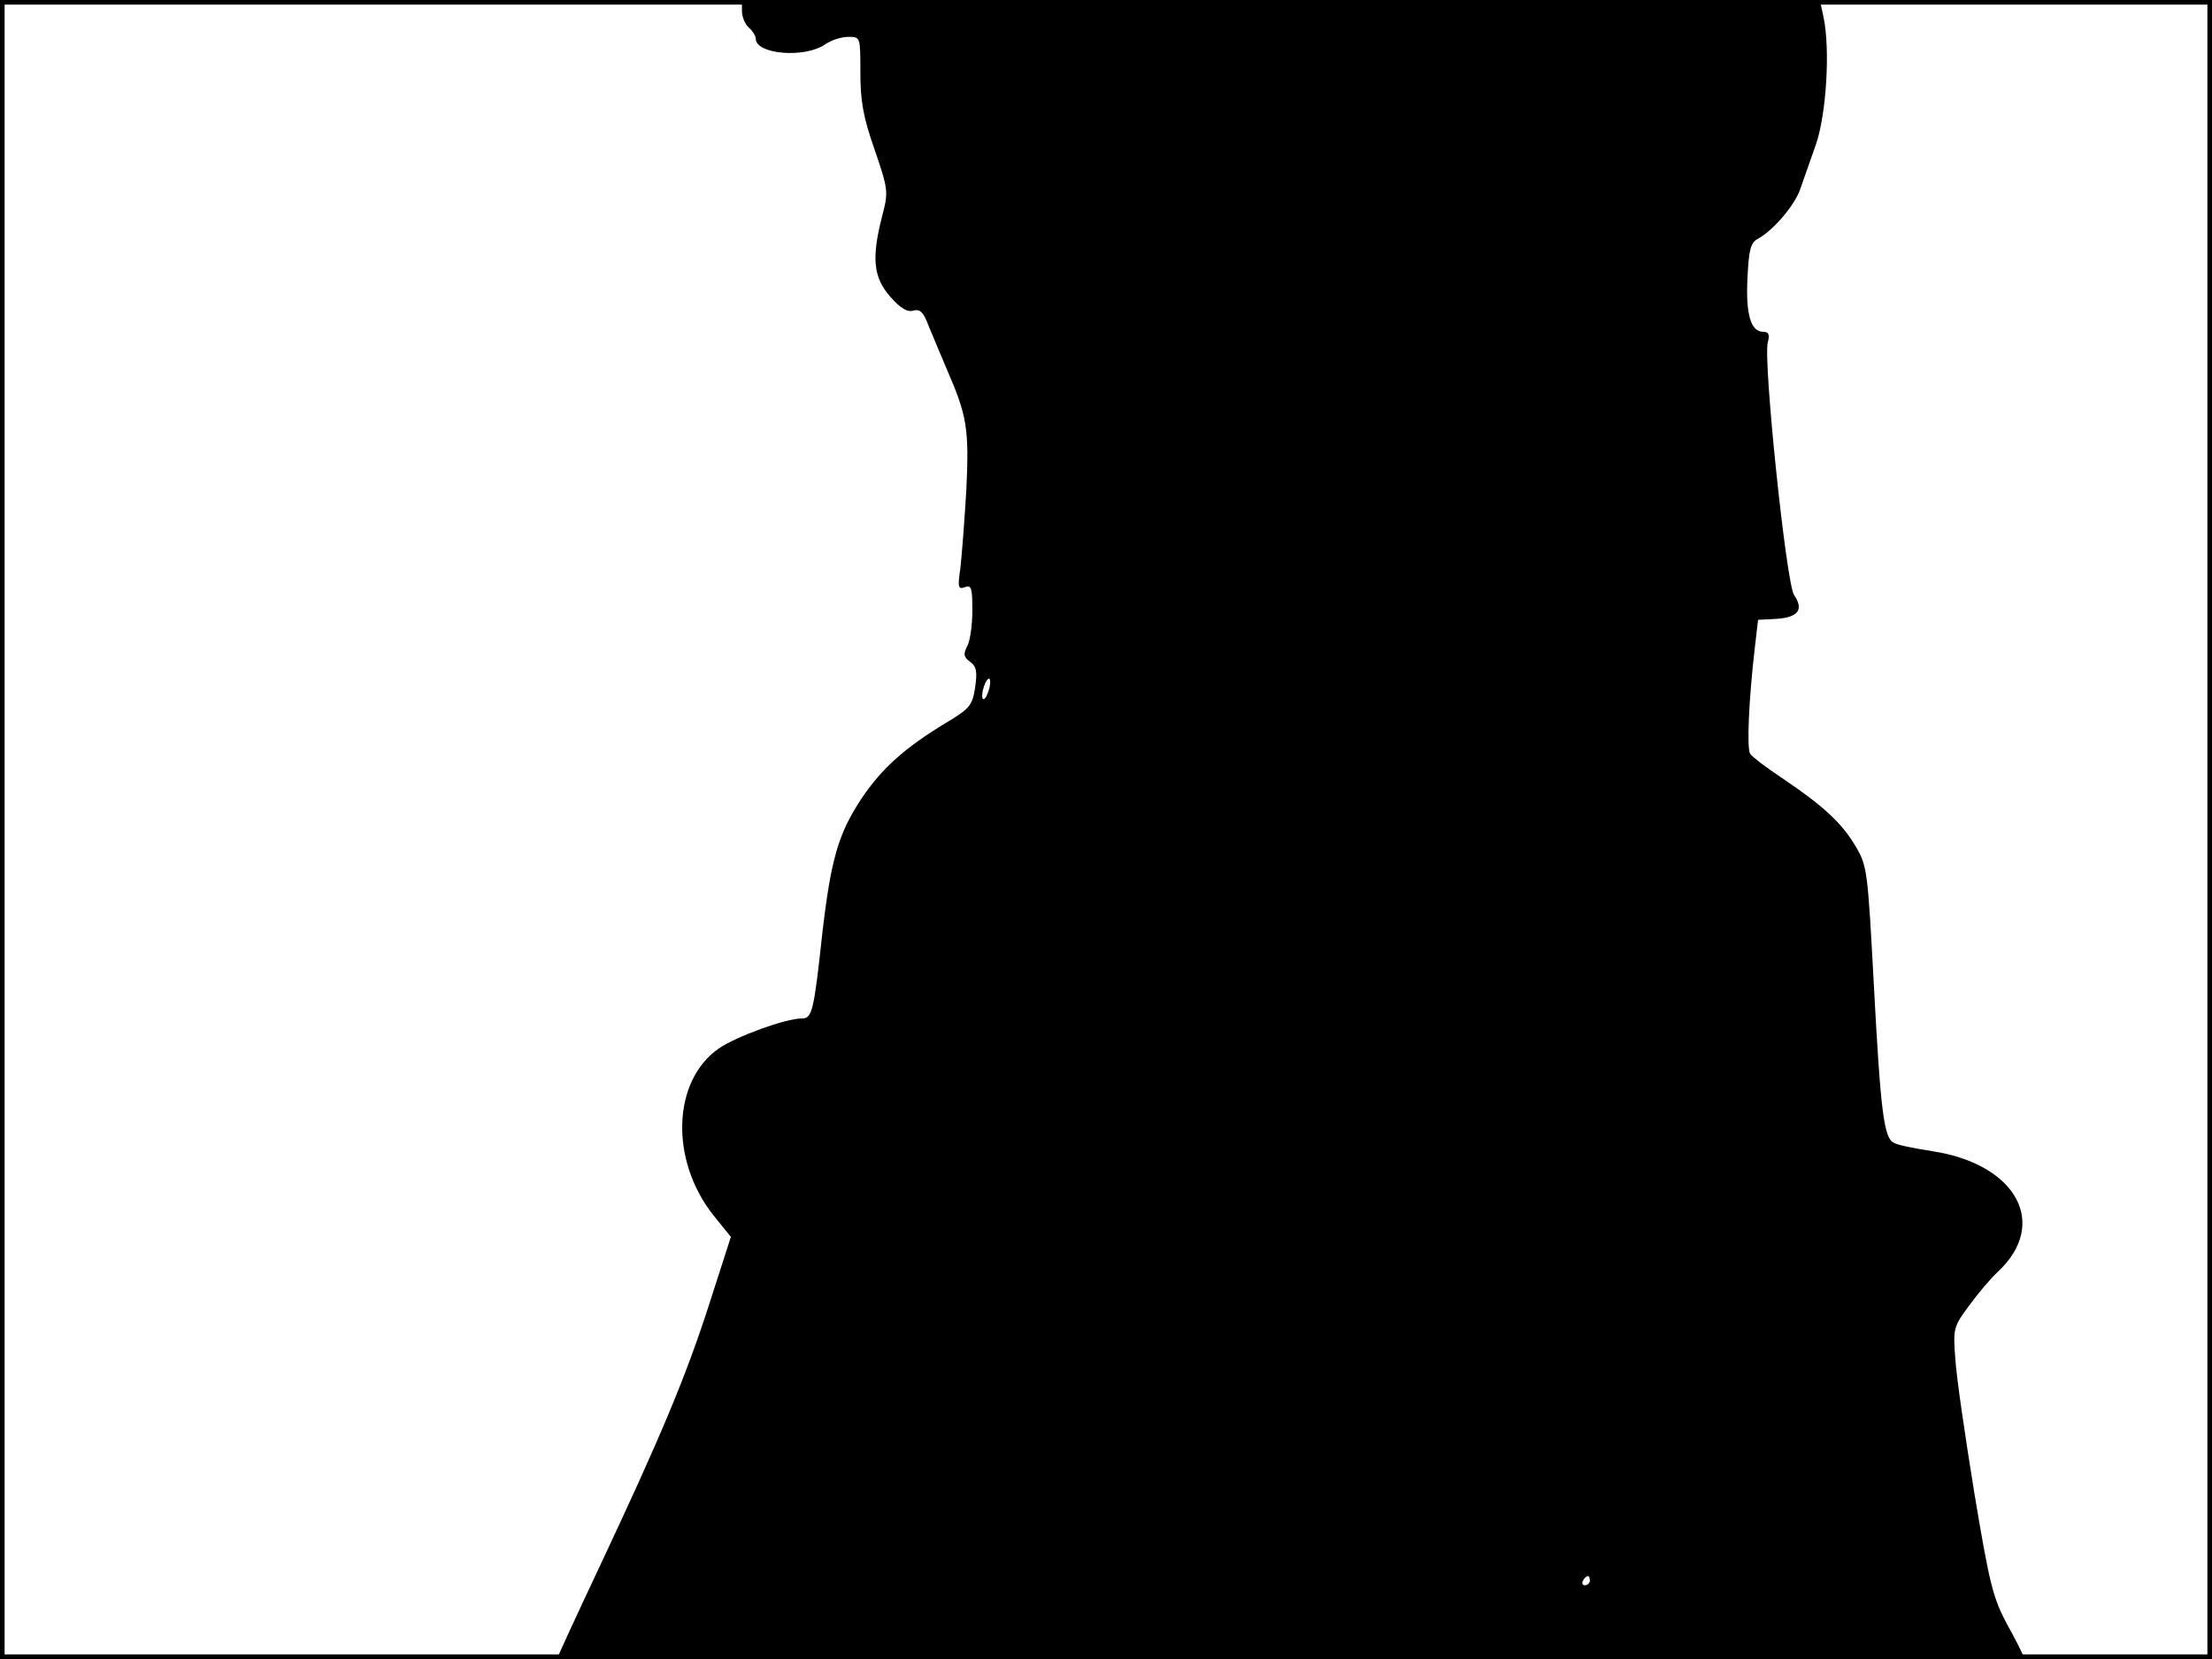 <?xml version="1.0" standalone="no"?>
<!DOCTYPE svg PUBLIC "-//W3C//DTD SVG 20010904//EN"
 "http://www.w3.org/TR/2001/REC-SVG-20010904/DTD/svg10.dtd">
<svg version="1.0" xmlns="http://www.w3.org/2000/svg"
 width="480pt" height="360pt" viewBox="0 0 480 360"
 preserveAspectRatio="xMidYMid meet">
<rect width="1" height="360" fill="#000000"/>
<rect x="479" width="1" height="360" fill="#000000"/>
<rect width="480" height="1" fill="#000000"/>
<rect y="359" width="480" height="1" fill="#000000"/>
<g transform="translate(0,360) scale(0.1,-0.1)"
fill="#000000" stroke="none">
<path d="M1610 3576 c0 -13 7 -29 15 -36 8 -7 15 -18 15 -24 0 -34 107 -43
151 -12 13 9 35 16 50 16 26 0 26 0 26 -77 0 -62 6 -97 31 -168 30 -88 30 -91
16 -145 -23 -90 -19 -132 18 -174 22 -25 37 -34 50 -30 14 4 22 -3 33 -33 9
-21 26 -63 39 -93 45 -103 49 -131 43 -262 -4 -68 -10 -144 -13 -171 -6 -41
-5 -47 10 -41 14 5 16 -2 16 -51 0 -31 -5 -66 -11 -77 -9 -17 -8 -24 6 -34 14
-10 16 -21 11 -56 -6 -39 -12 -46 -64 -77 -89 -54 -138 -98 -182 -163 -51 -77
-67 -132 -86 -297 -18 -167 -22 -181 -44 -181 -35 0 -142 -39 -180 -65 -101
-70 -107 -242 -12 -362 l38 -47 -47 -146 c-51 -158 -104 -285 -240 -574 -49
-104 -89 -191 -89 -193 0 -1 715 -3 1590 -3 875 0 1590 3 1590 7 0 3 -16 35
-35 69 -30 56 -38 87 -71 286 -20 123 -39 253 -41 290 -5 65 -4 69 30 115 19
26 47 59 62 73 112 104 41 234 -142 262 -38 6 -75 13 -83 18 -22 10 -29 66
-44 347 -13 241 -14 254 -39 296 -30 51 -70 88 -159 148 -35 23 -66 47 -70 53
-8 11 -3 120 10 231 l7 60 39 2 c48 3 61 20 39 52 -17 27 -67 506 -57 548 5
17 2 23 -10 23 -27 0 -38 39 -34 117 3 62 7 77 23 85 34 19 80 73 92 109 7 19
21 61 33 94 23 65 32 207 17 278 l-8 37 -1169 0 -1170 0 0 -24z m535 -1476
c-4 -12 -9 -19 -12 -17 -3 3 -2 15 2 27 4 12 9 19 12 17 3 -3 2 -15 -2 -27z
m1305 -1930 c0 -5 -5 -10 -11 -10 -5 0 -7 5 -4 10 3 6 8 10 11 10 2 0 4 -4 4
-10z"/>
</g>
</svg>
